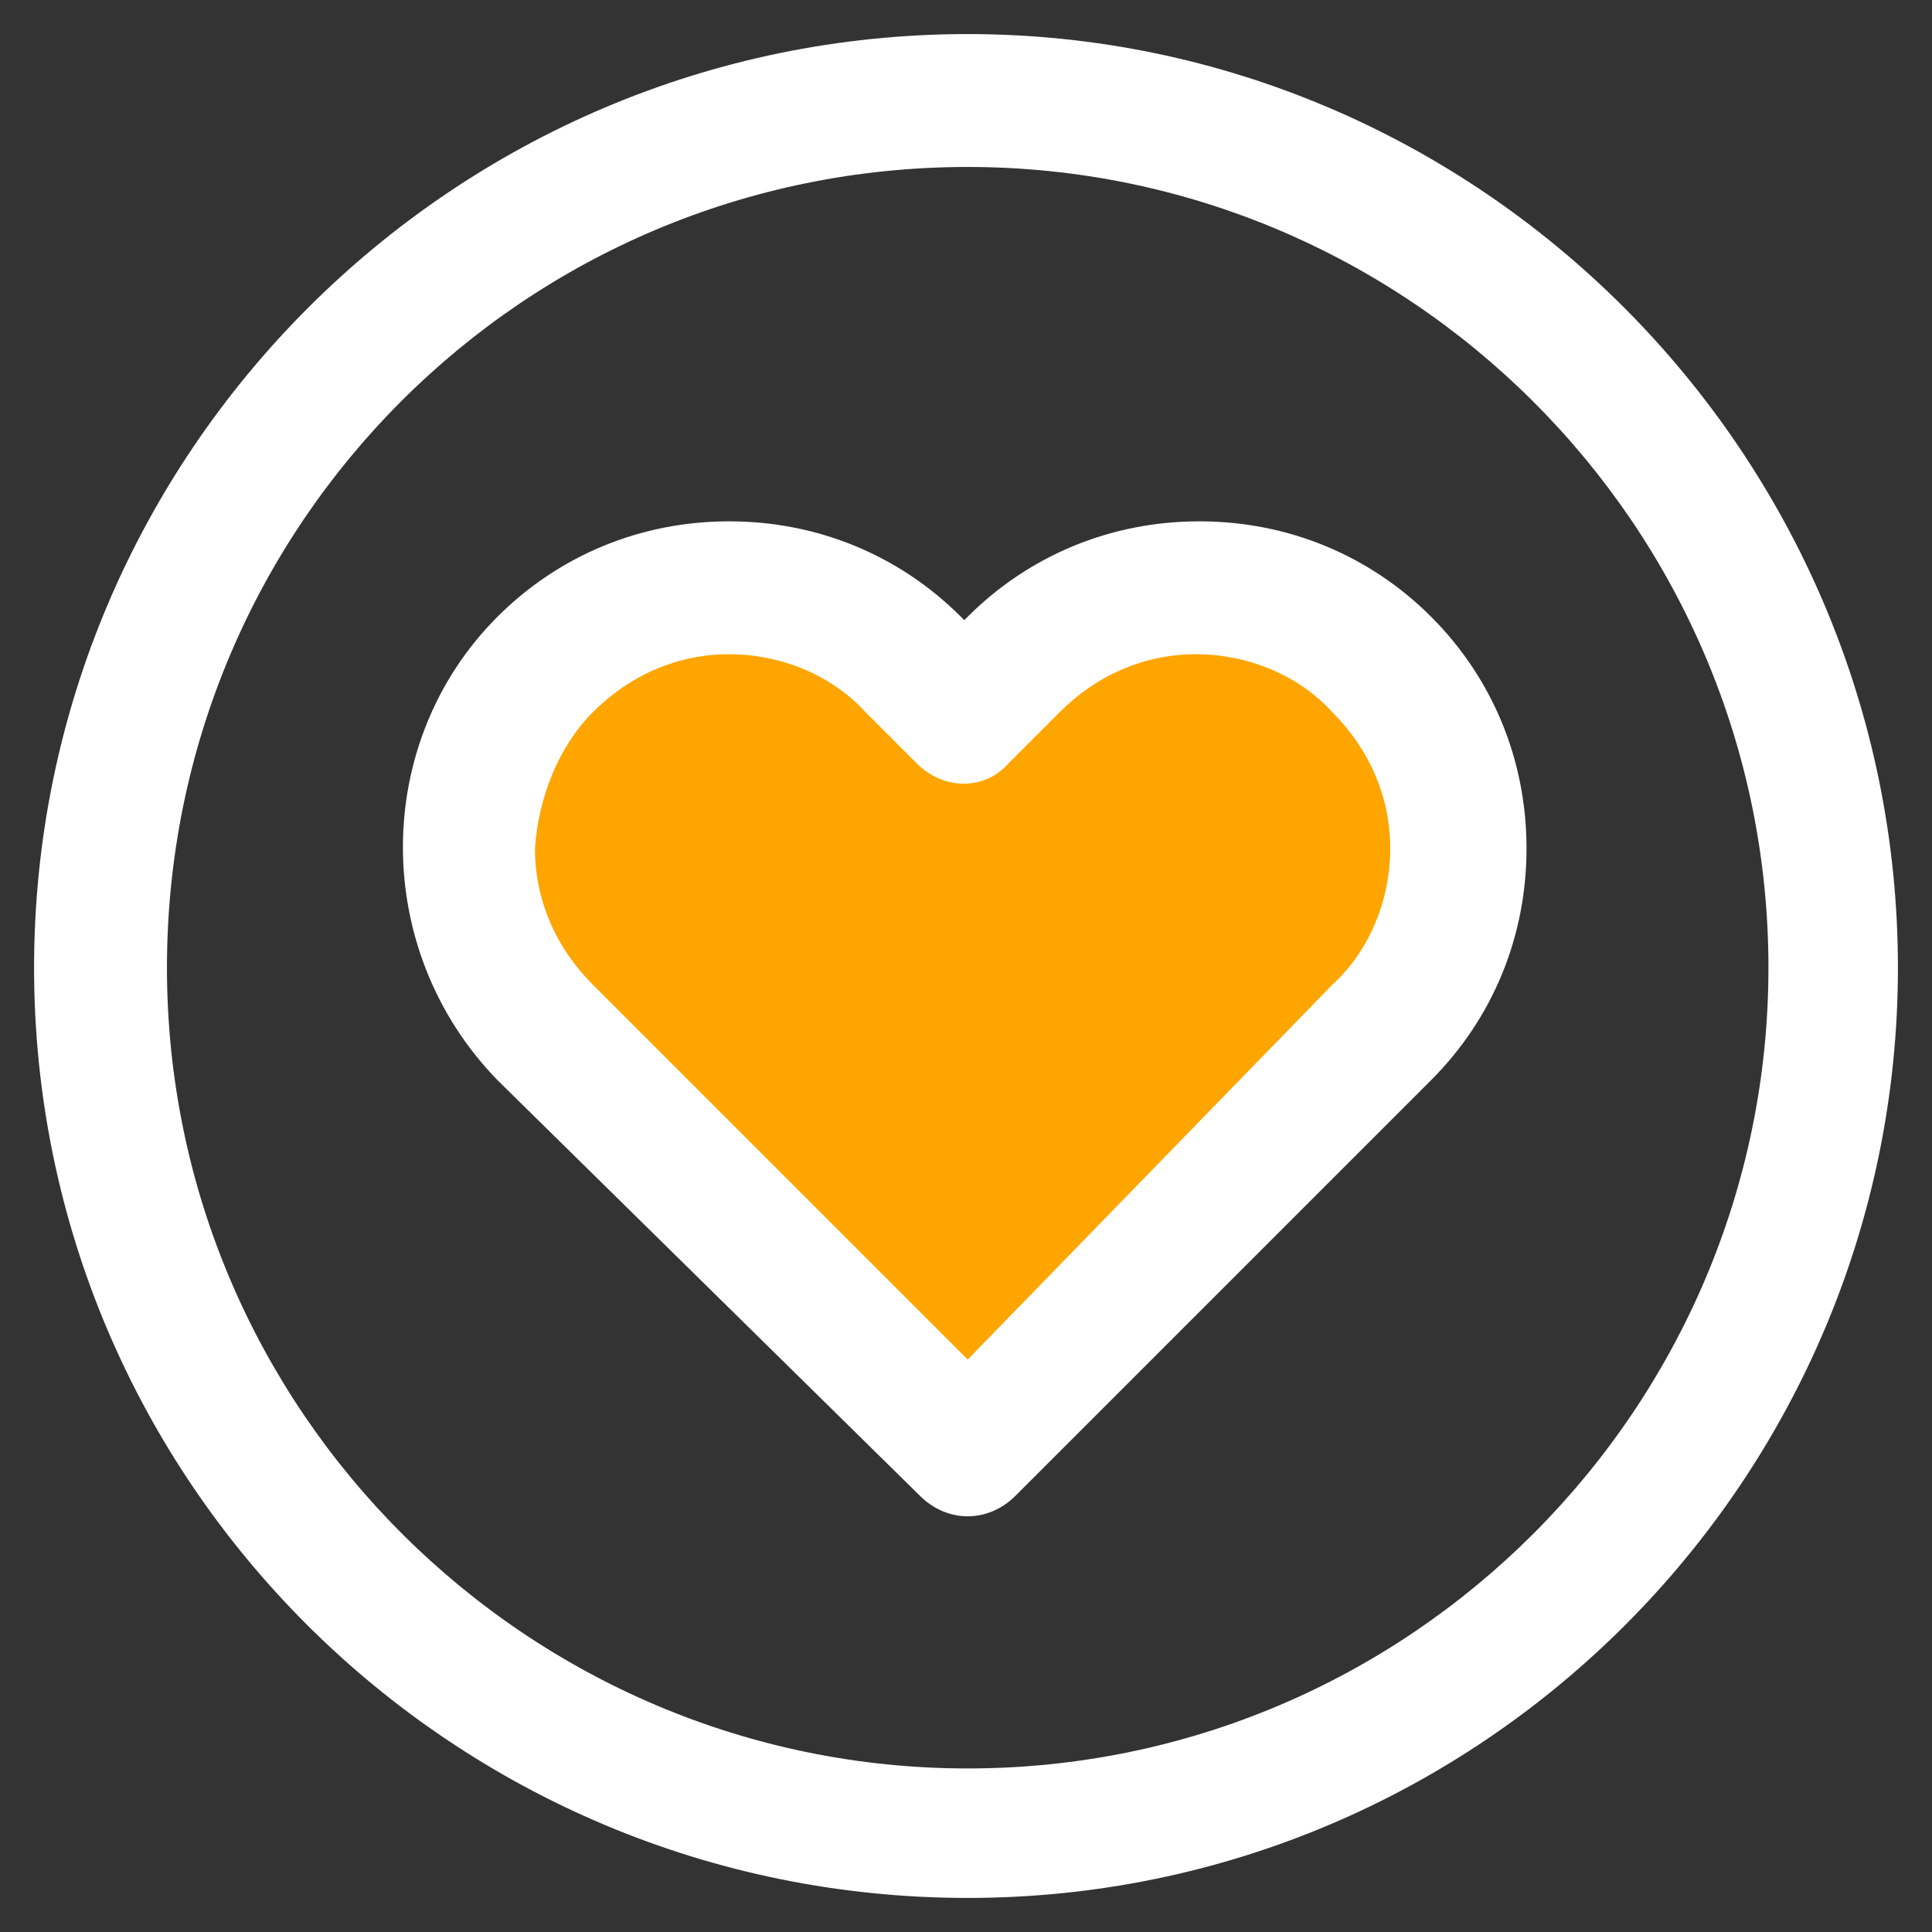 <?xml version="1.0" encoding="utf-8"?>
<!-- Generator: Adobe Illustrator 25.2.1, SVG Export Plug-In . SVG Version: 6.00 Build 0)  -->
<svg version="1.1" id="Réteg_1" xmlns="http://www.w3.org/2000/svg" xmlns:xlink="http://www.w3.org/1999/xlink" x="0px" y="0px"
	 viewBox="0 0 56.7 56.7" style="enable-background:new 0 0 56.7 56.7;" xml:space="preserve">
<rect x="0" y="0" width="56.7" height="56.7" fill="#333333" stroke="none"/>
<style type="text/css">
	.st0{fill:#FFA500;}
	.st1{fill:#FFFFFF;}
</style>
<g id="Réteg_1_1_">
	<polygon class="st0" points="28.4,42.3 42.7,27.5 42.8,21.9 38.3,17.3 33,17.1 28.4,21 24.3,17.1 18.5,17 14.5,21.2 14.5,27.9 	"/>
	<path class="st1" d="M28.4,55.7c15.1,0,27.3-12.3,27.3-27.3C55.7,13.3,43.4,1,28.4,1C13.3,1,1,13.3,1,28.4S13.3,55.7,28.4,55.7z
		 M28.4,4.9c12.9,0,23.5,10.5,23.5,23.5c0,12.9-10.5,23.5-23.5,23.5c-12.9,0-23.5-10.5-23.5-23.5C4.9,15.4,15.4,4.9,28.4,4.9z"/>
	<path class="st1" d="M27,43.9L27,43.9c0.4,0.4,0.9,0.6,1.4,0.6l0,0c0.5,0,1-0.2,1.4-0.6L42,31.7c1.8-1.8,2.8-4.2,2.8-6.8
		s-1-5-2.8-6.8s-4.2-2.8-6.8-2.8s-5,1-6.8,2.8l-0.1,0.1l-0.1-0.1c-1.8-1.8-4.2-2.8-6.8-2.8s-5,1-6.8,2.8c-3.7,3.7-3.7,9.8,0,13.6
		L27,43.9z M17.4,20.9c1.1-1.1,2.5-1.7,4-1.7s3,0.6,4,1.7l1.5,1.5c0.8,0.8,2,0.8,2.7,0l1.5-1.5c1.1-1.1,2.5-1.7,4-1.7s3,0.6,4,1.7
		c1.1,1.1,1.7,2.5,1.7,4s-0.6,3-1.7,4l-10.7,11l-11-11c-1.1-1.1-1.7-2.5-1.7-4C15.8,23.4,16.4,21.9,17.4,20.9z"/>
</g>
<g id="Réteg_2_1_">
</g>
</svg>
